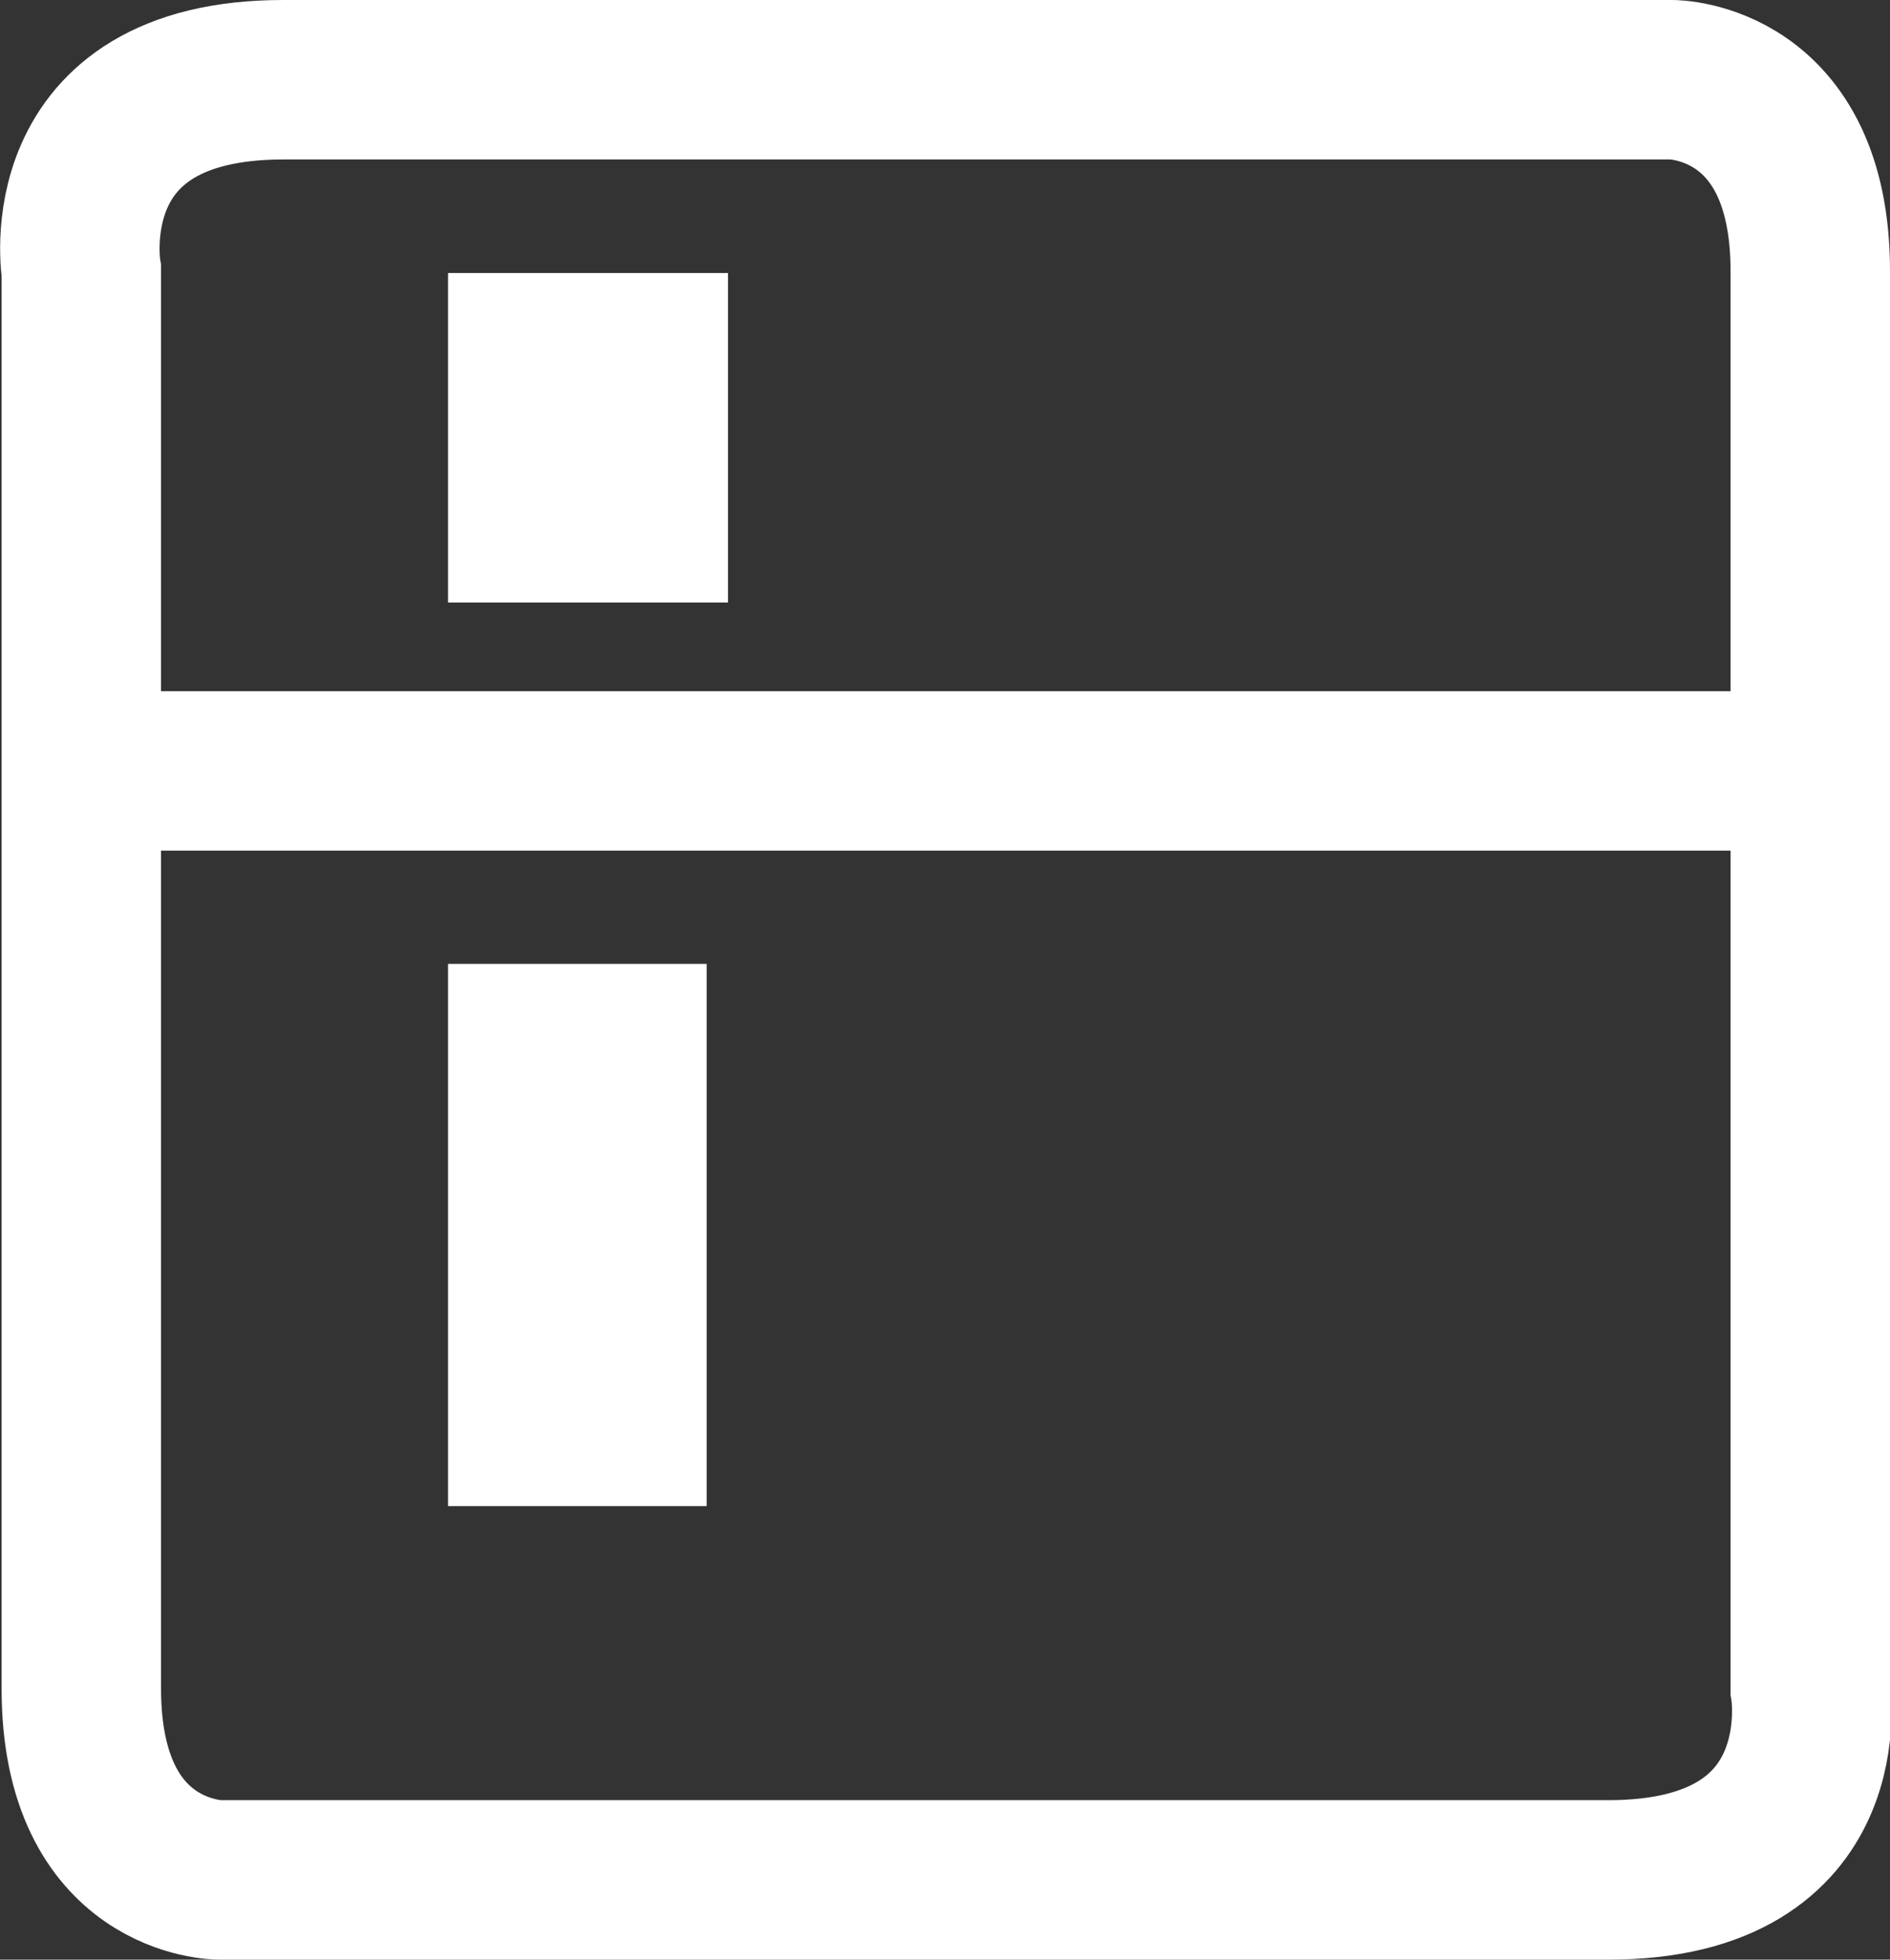 <svg id="Layer_2" data-name="Layer 2" xmlns="http://www.w3.org/2000/svg" viewBox="0 0 59.27 61.44"><rect x="0" y="0" width="59.27" height="61.44" fill="#333333" stroke="none"/><defs><style>.cls-1{fill:none;stroke-width:5px;}.cls-1,.cls-2{stroke:#fff;stroke-miterlimit:10;}.cls-2{fill:#fff;}</style></defs><path class="cls-1" d="M286.89,221.78c0-6-4.33-6-4.33-6H239c-7.33,0-6.33,6-6.33,6l0,44.44c0,6,4.33,6,4.33,6h43.56c7.33,0,6.33-6,6.33-6Z" transform="translate(-230.12 -213.28)"/><line class="cls-1" x1="2.53" y1="24.17" x2="56.75" y2="24.17"/><rect class="cls-2" x="14.55" y="9.06" width="7.78" height="9.33"/><rect class="cls-2" x="14.55" y="30.72" width="7.11" height="16"/></svg>